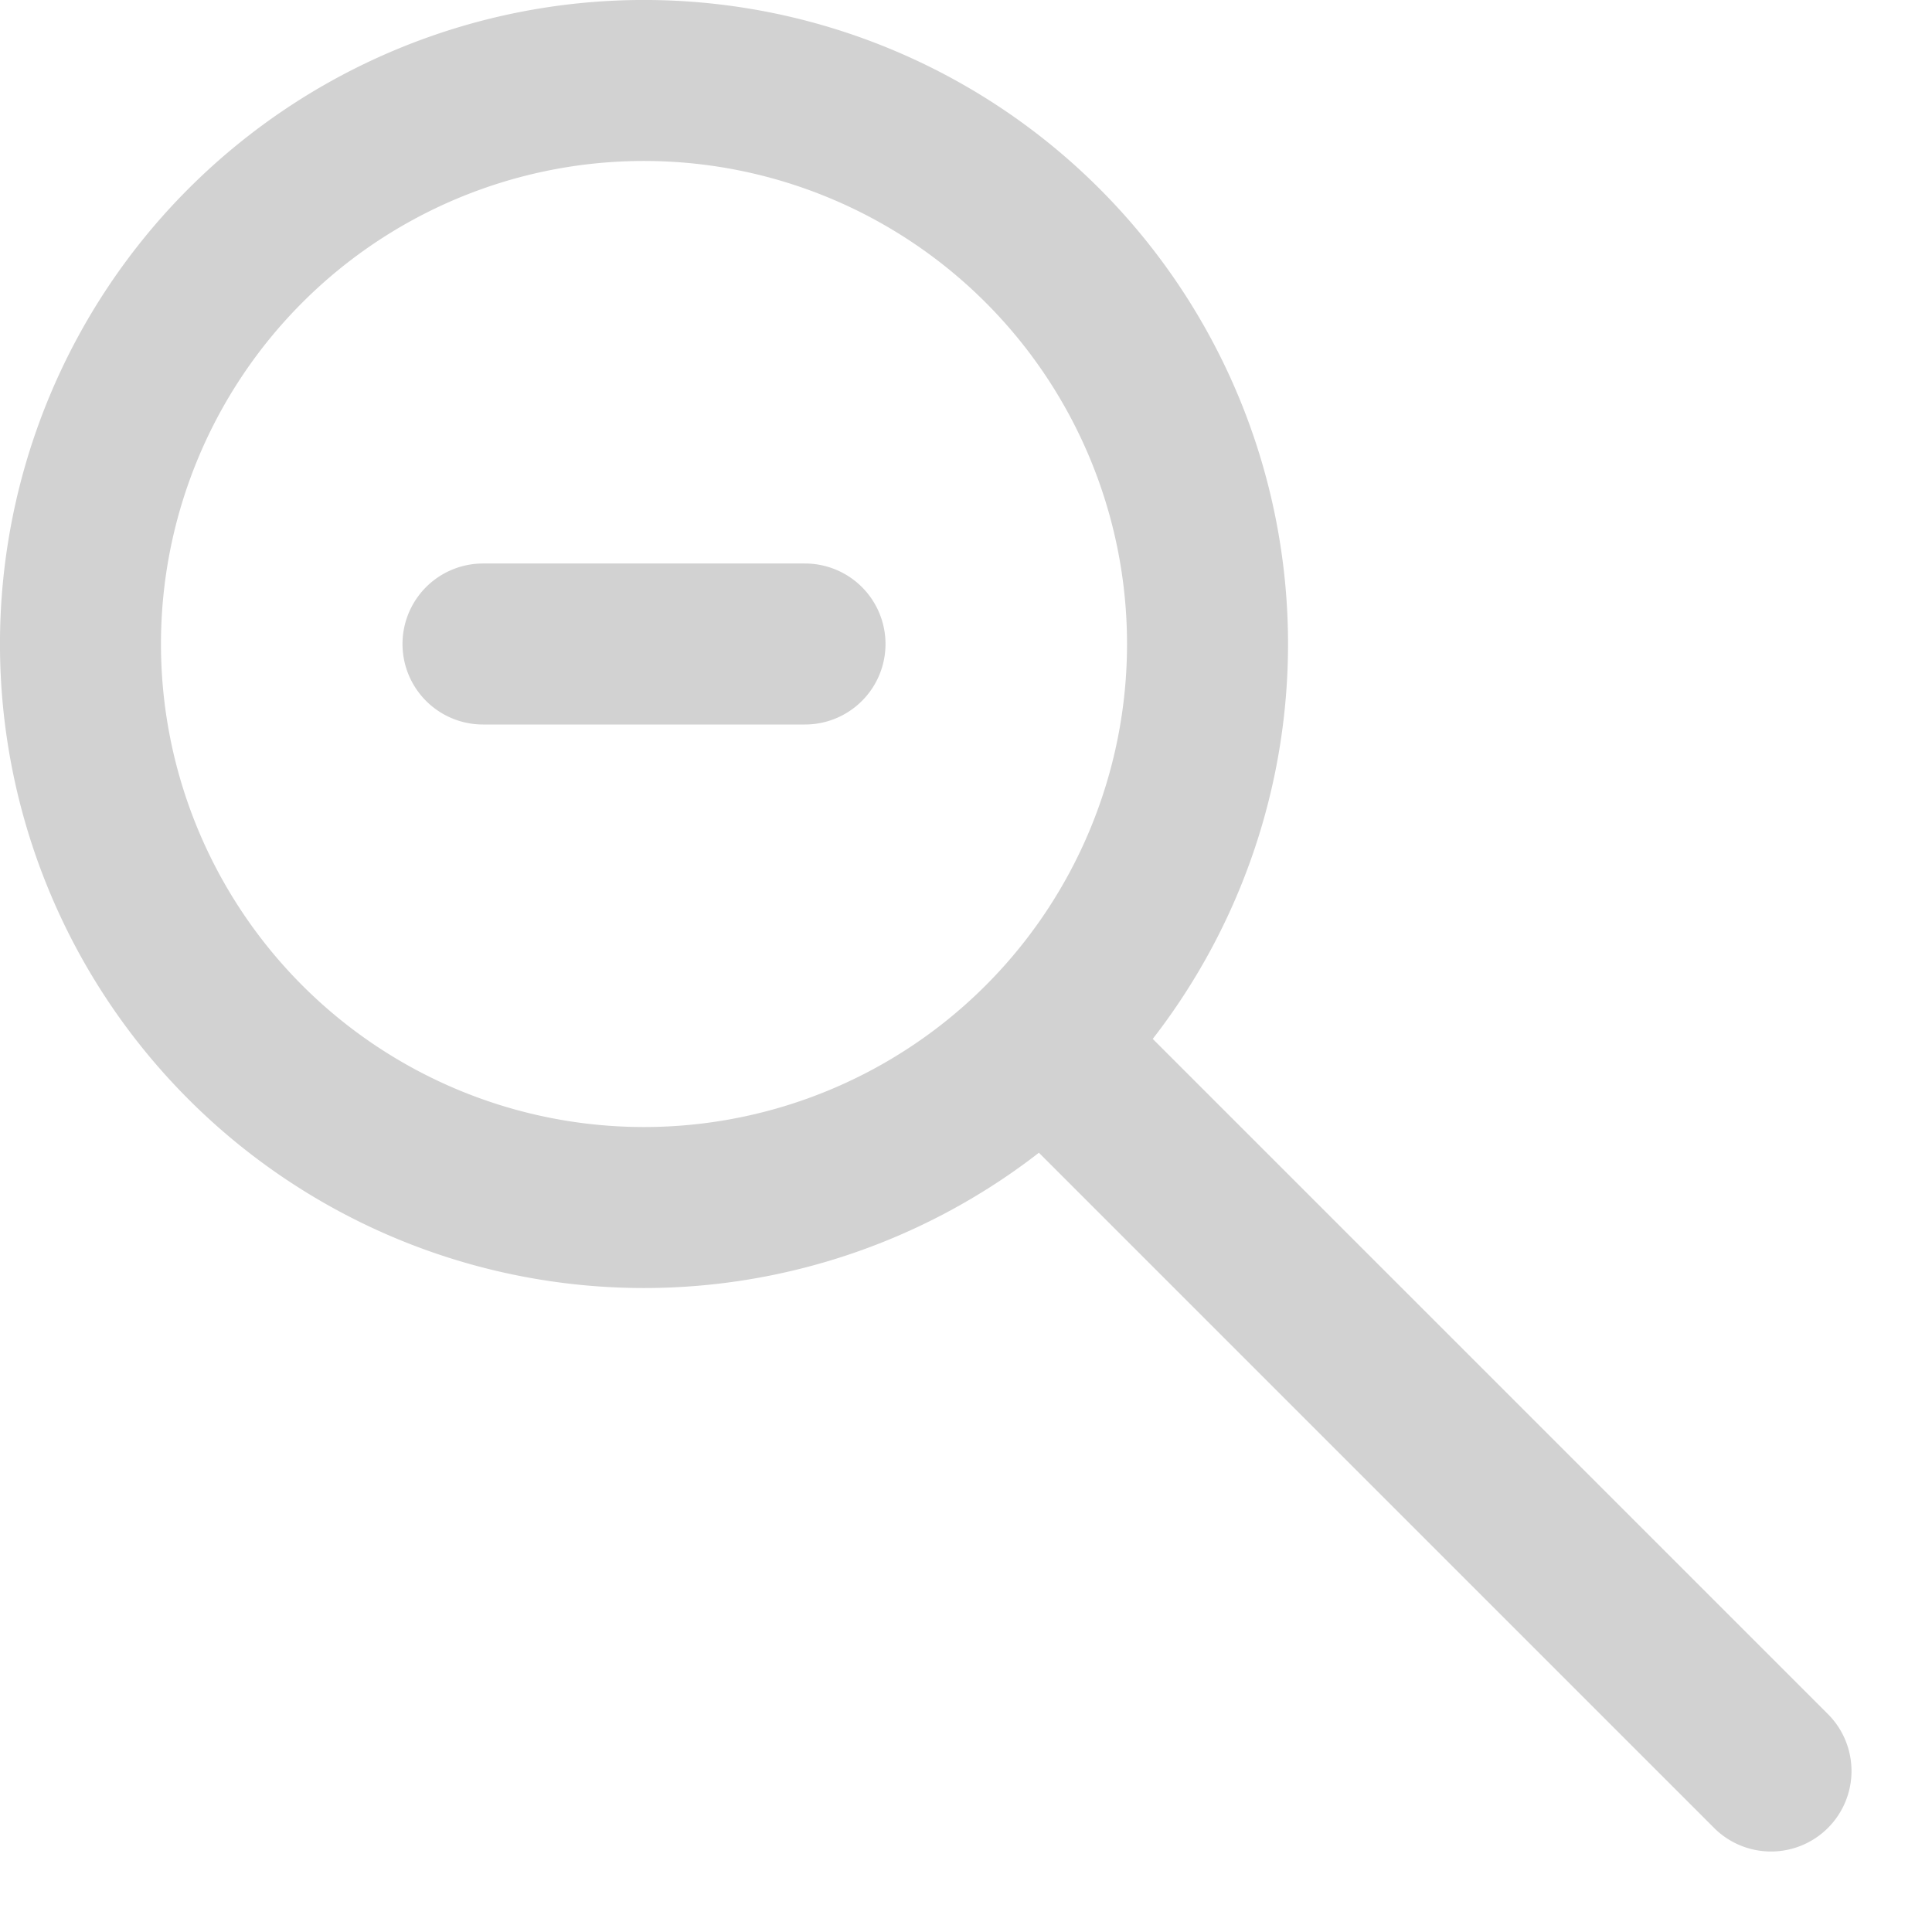 <svg stroke="#d2d2d2" fill="none" stroke-linecap="round" stroke-width="2" 
viewBox="0 0 24 24" xmlns="http://www.w3.org/2000/svg">
	<path d="M22 22 12.95 12.95a7,7 0 1,1 -9.9,-9.9a7,7 0 1,1 9.9,9.9M6 8 10 8"/>
</svg>